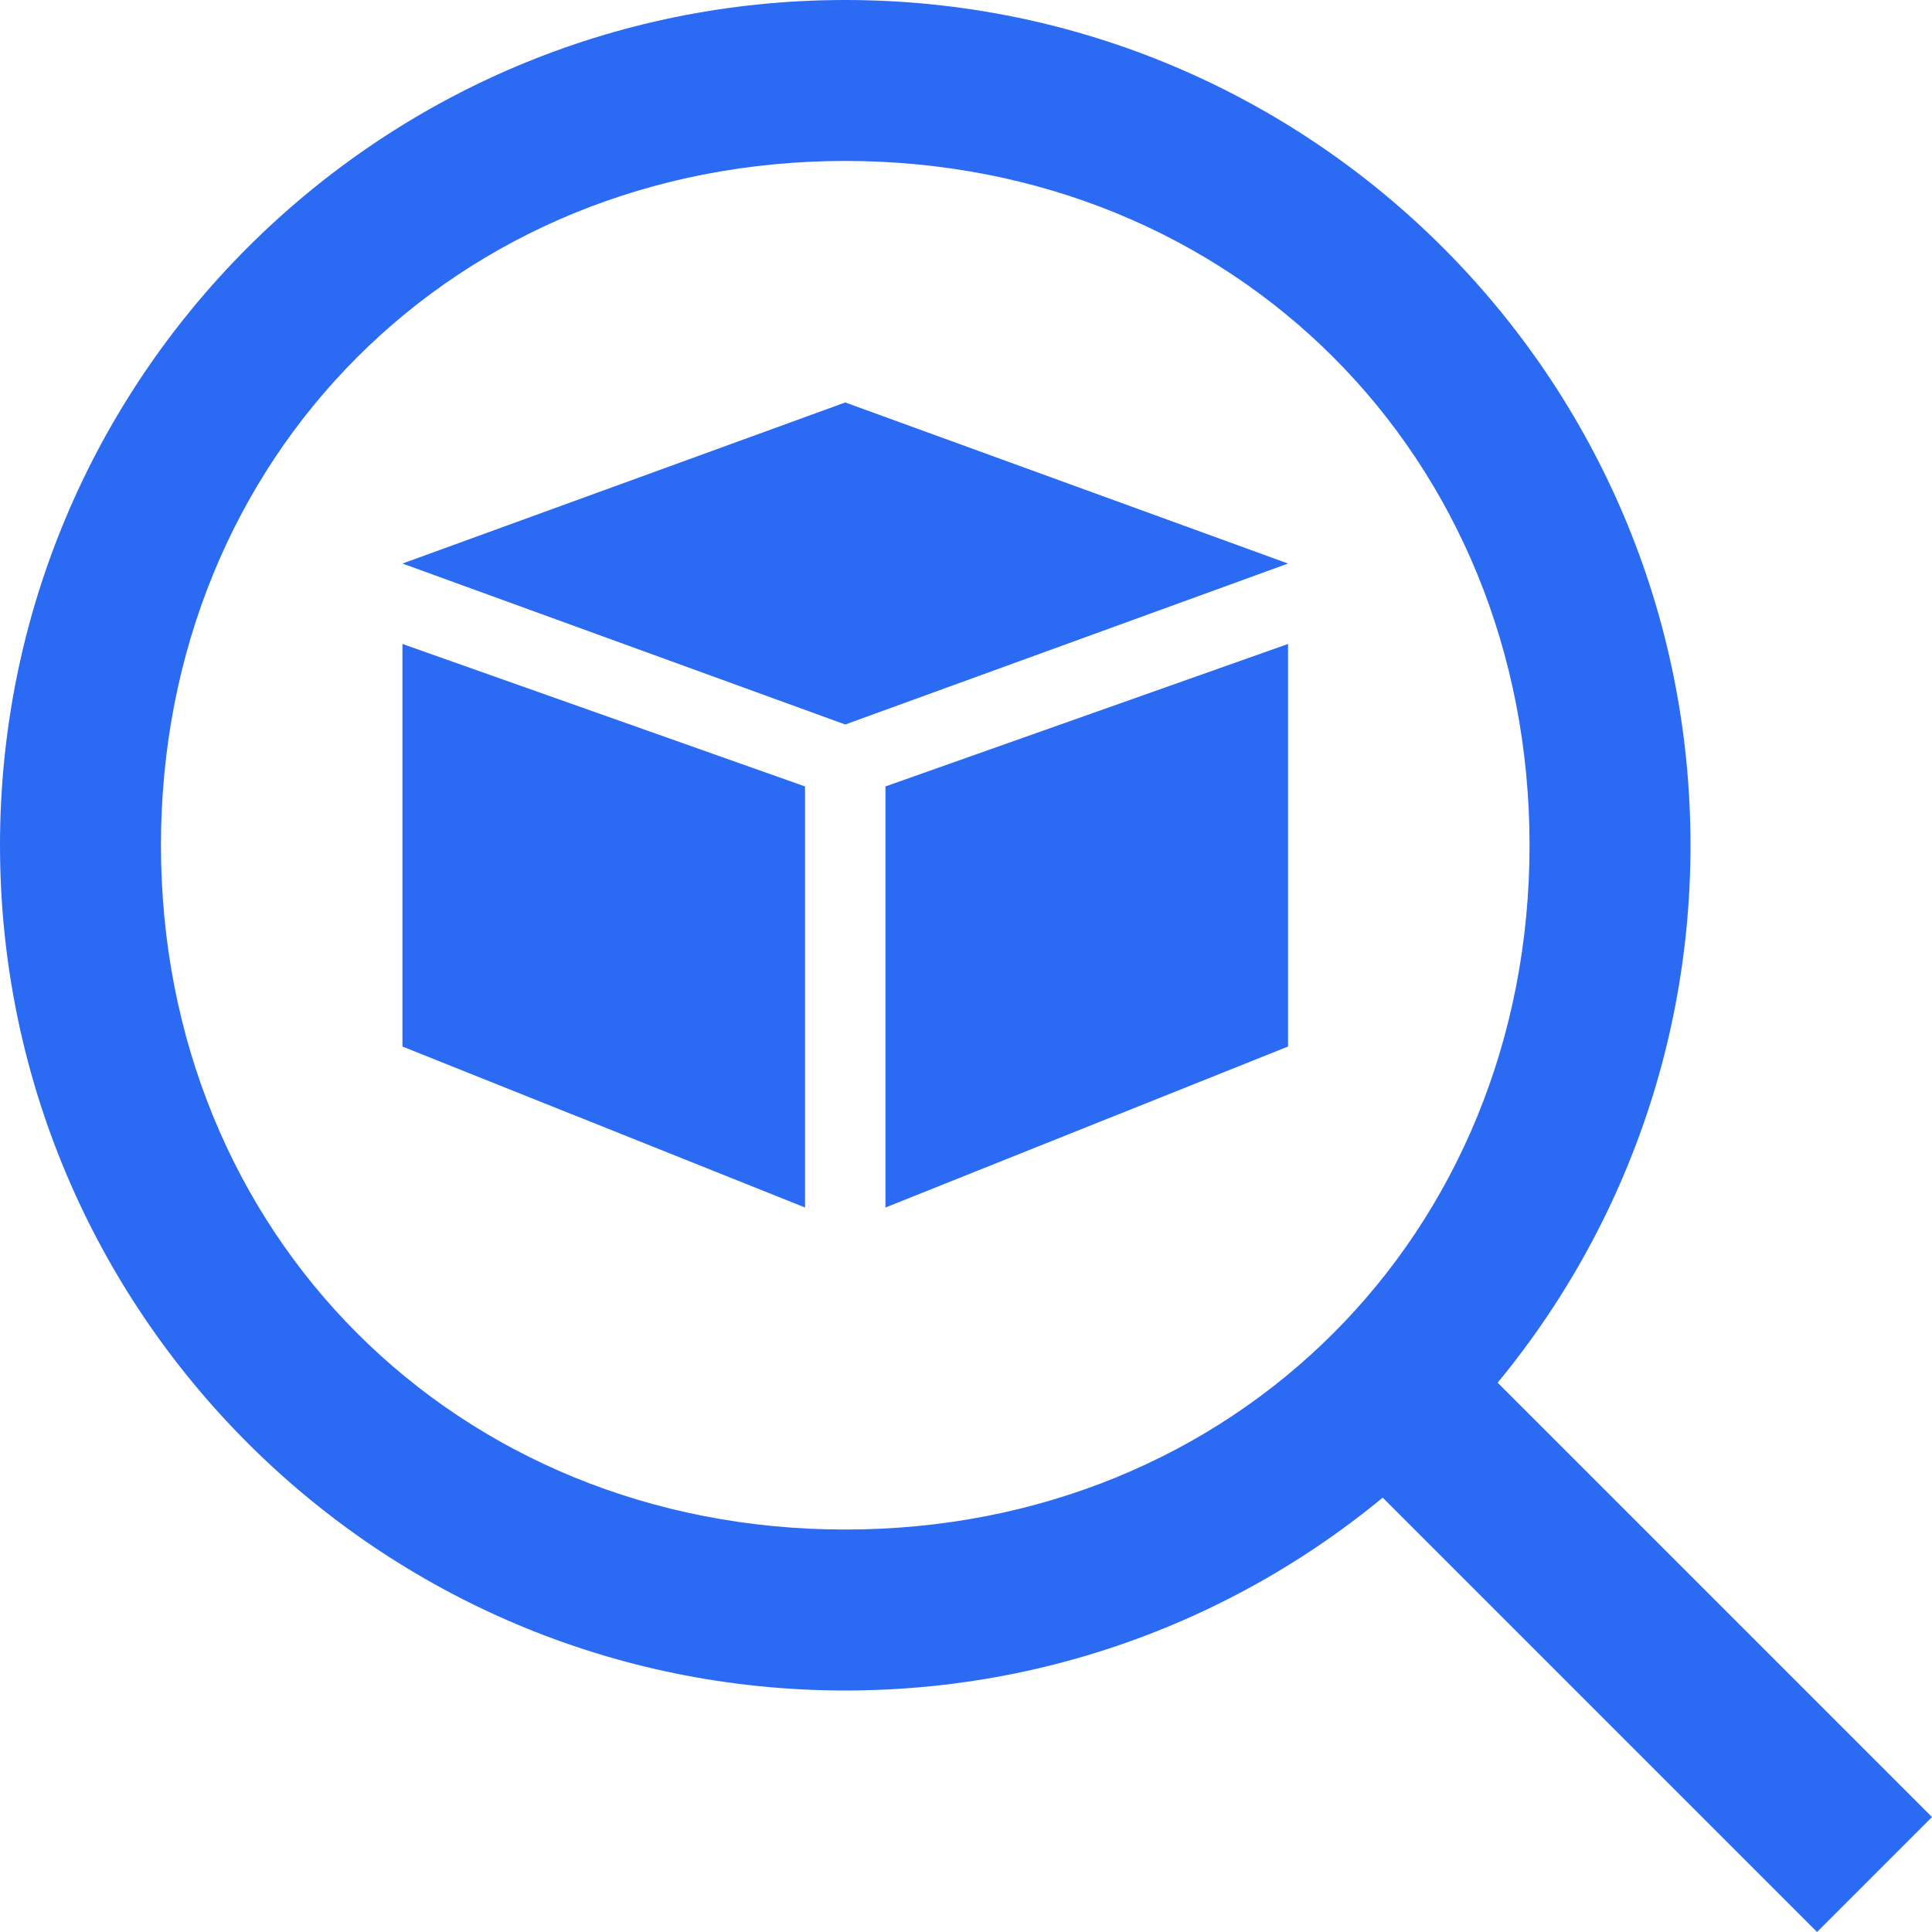 <svg width="16" height="16" viewBox="0 0 16 16" fill="none" xmlns="http://www.w3.org/2000/svg">
<g id="Search">
<path id="Subtract" fill-rule="evenodd" clip-rule="evenodd" d="M7 14C10.866 14 14 10.866 14 7C14 3.134 10.866 0 7 0C3.134 0 0 3.134 0 7C0 10.866 3.134 14 7 14ZM7 12.667C10.222 12.667 12.667 10.222 12.667 7C12.667 3.778 10.222 1.333 7 1.333C3.778 1.333 1.333 3.778 1.333 7C1.333 10.222 3.778 12.667 7 12.667Z" fill="#2B6BF3"/>
<path id="Vector" d="M7.333 10L10.667 8.667V5.333L7.333 6.513V10Z" fill="#2B6BF3"/>
<path id="Vector_2" d="M6.667 10L3.333 8.667V5.333L6.667 6.513V10Z" fill="#2B6BF3"/>
<path id="Vector_3" d="M7 3.333L3.333 4.667L7 6L10.667 4.667L7 3.333Z" fill="#2B6BF3"/>
<path id="Rectangle 271" d="M11.952 11L16 15.048L15.048 16L11 11.952L11.952 11Z" fill="#2B6BF3"/>
</g>
</svg>
